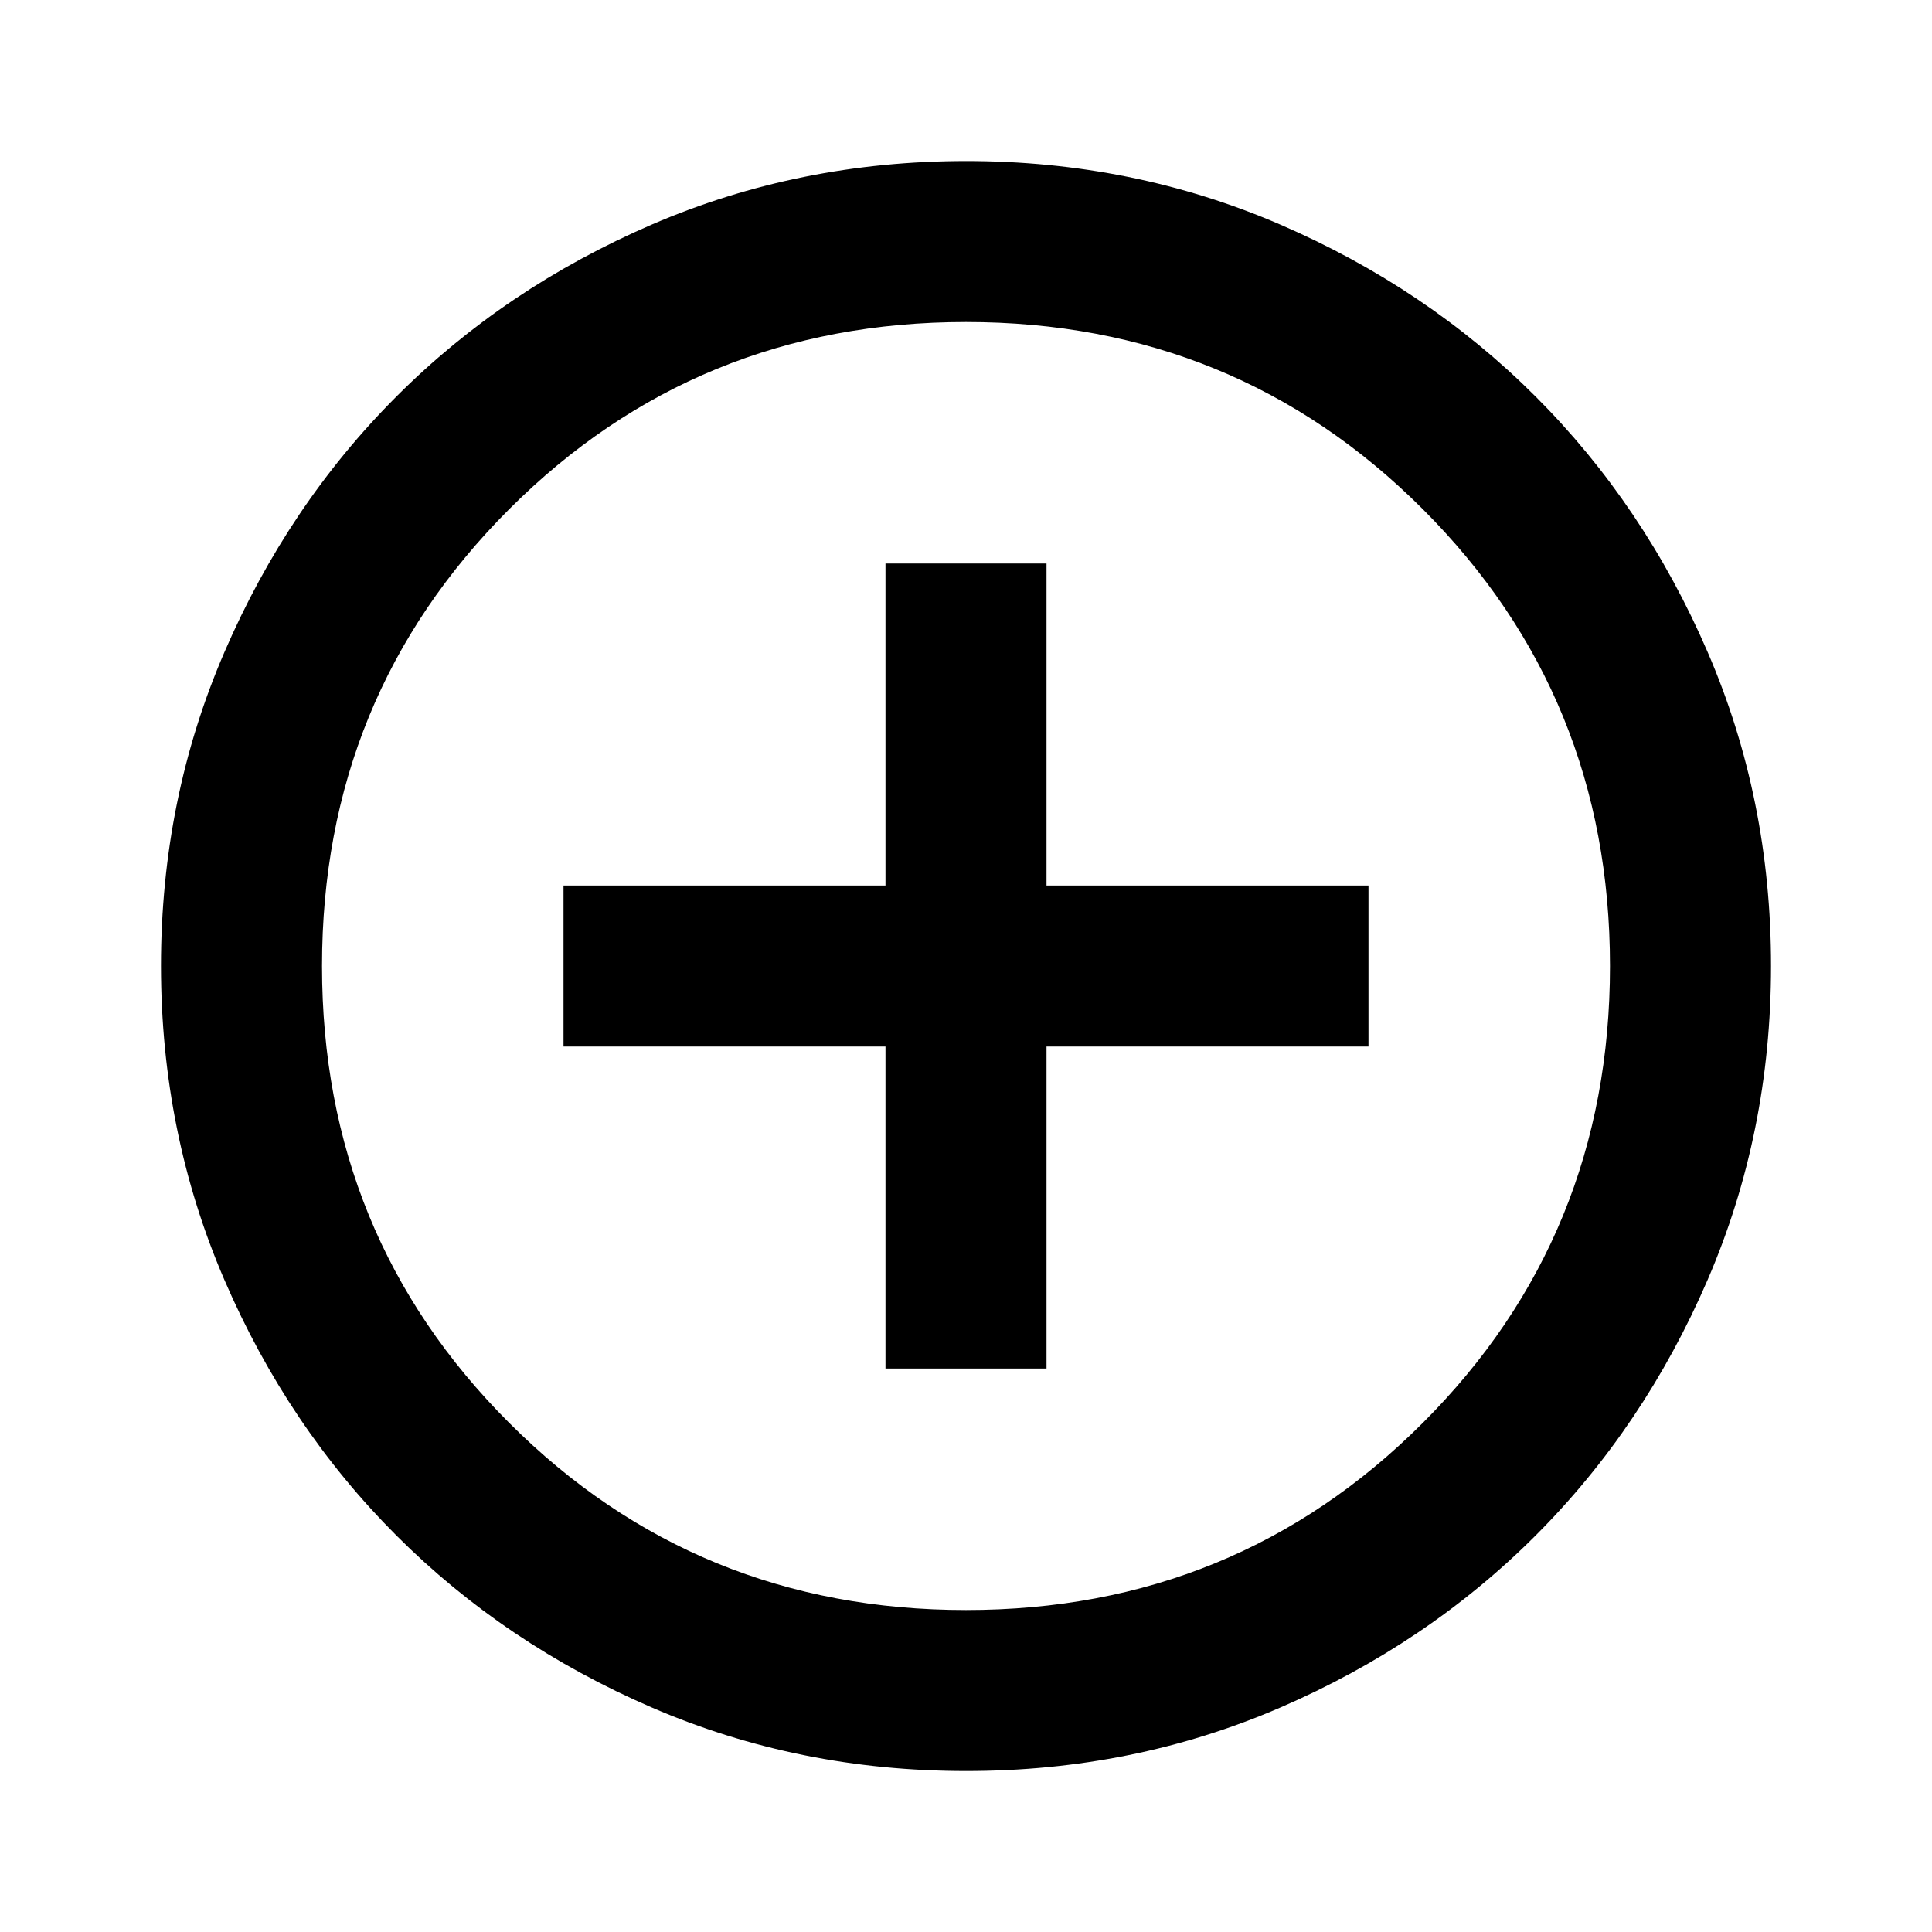 <svg width="40" height="40" viewBox="0 0 40 40" fill="none" xmlns="http://www.w3.org/2000/svg">
<path d="M18.333 28.334H21.667V21.667H28.333V18.334H21.667V11.667H18.333V18.334H11.667V21.667H18.333V28.334ZM20 36.667C17.695 36.667 15.528 36.23 13.5 35.354C11.472 34.478 9.708 33.291 8.208 31.792C6.708 30.292 5.521 28.528 4.647 26.501C3.772 24.473 3.334 22.306 3.333 20.001C3.333 17.695 3.771 15.528 4.647 13.501C5.522 11.473 6.709 9.709 8.208 8.209C9.708 6.709 11.472 5.522 13.5 4.647C15.528 3.773 17.695 3.335 20 3.334C22.306 3.334 24.472 3.772 26.5 4.647C28.528 5.523 30.292 6.71 31.792 8.209C33.292 9.709 34.48 11.473 35.355 13.501C36.231 15.528 36.668 17.695 36.667 20.001C36.667 22.306 36.229 24.473 35.353 26.501C34.478 28.528 33.291 30.292 31.792 31.792C30.292 33.292 28.528 34.48 26.5 35.356C24.472 36.231 22.306 36.668 20 36.667ZM20 33.334C23.722 33.334 26.875 32.042 29.458 29.459C32.042 26.876 33.333 23.723 33.333 20.001C33.333 16.278 32.042 13.126 29.458 10.542C26.875 7.959 23.722 6.667 20 6.667C16.278 6.667 13.125 7.959 10.542 10.542C7.958 13.126 6.667 16.278 6.667 20.001C6.667 23.723 7.958 26.876 10.542 29.459C13.125 32.042 16.278 33.334 20 33.334Z" fill="black"/>
</svg>

